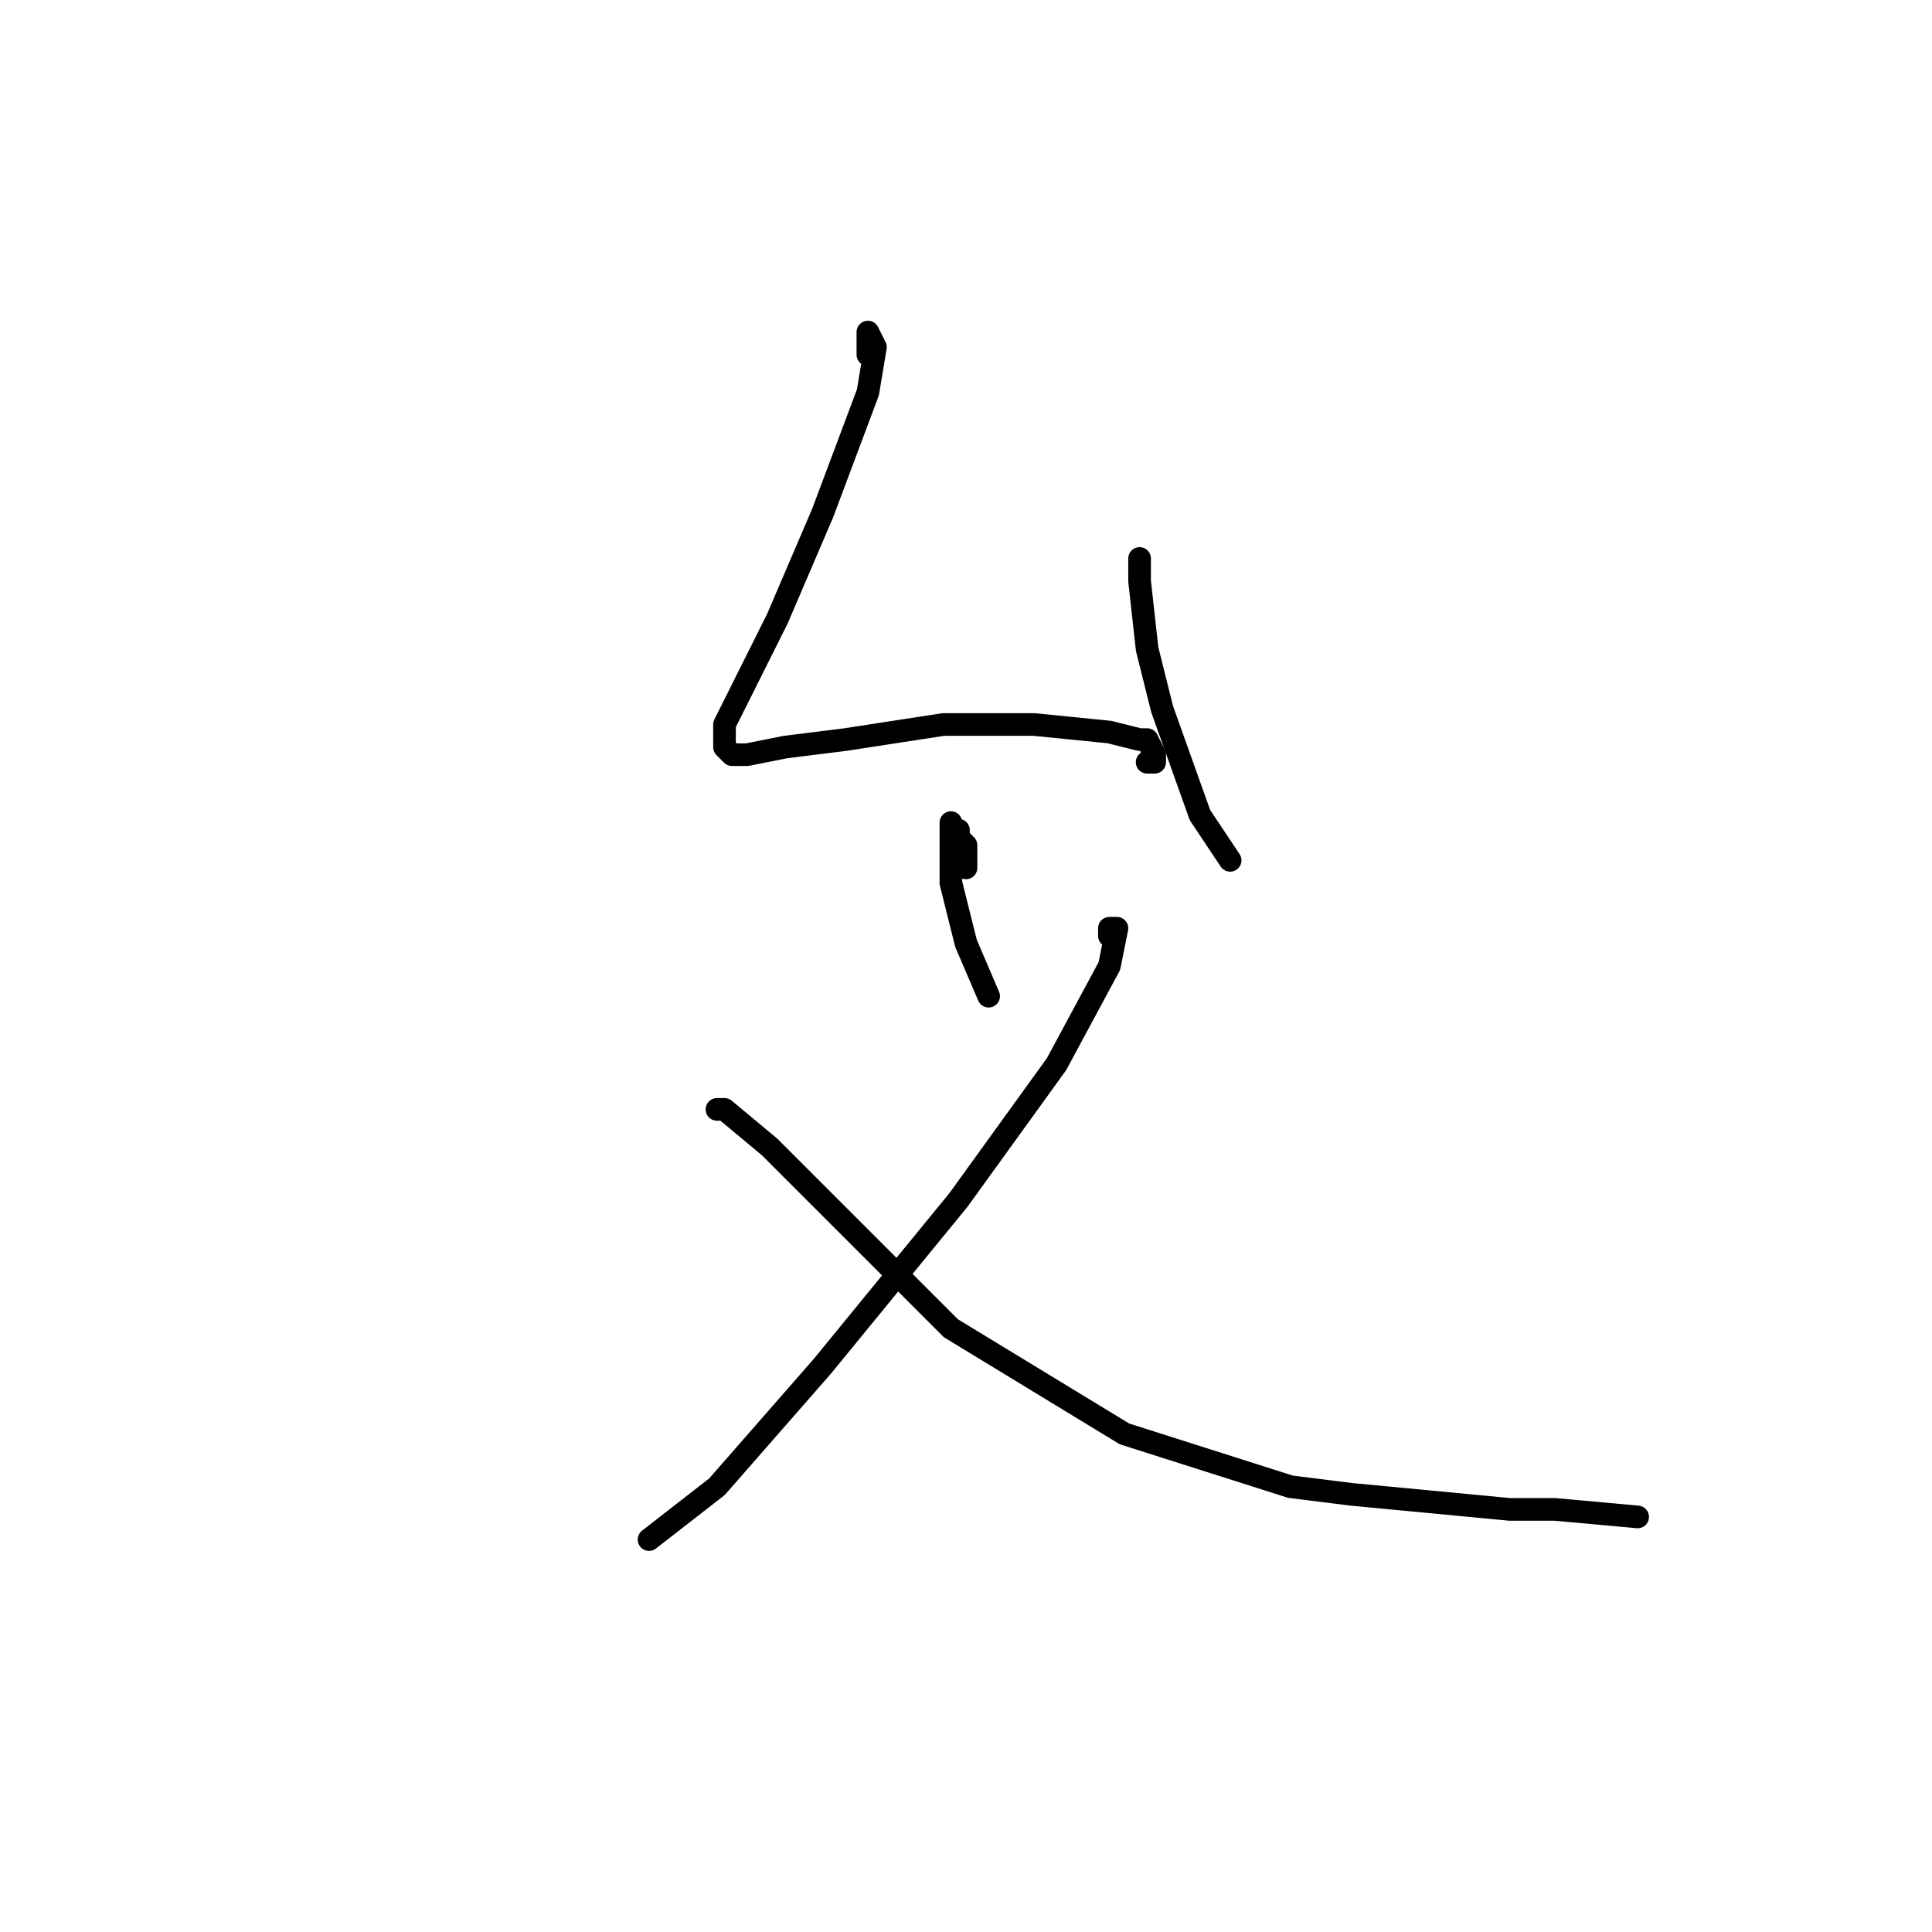 <?xml version="1.0" standalone="no"?>
    <svg width="256" height="256" xmlns="http://www.w3.org/2000/svg" version="1.1">
    <polyline stroke="black" stroke-width="3" stroke-linecap="round" fill="transparent" stroke-linejoin="round" points="115 47 115 46 115 45 115 44 116 46 115 52 109 68 103 82 99 90 98 92 96 96 96 97 96 99 97 100 99 100 104 99 112 98 125 96 137 96 147 97 151 98 152 98 153 100 153 101 152 101 152 101 " />
        <polyline stroke="black" stroke-width="3" stroke-linecap="round" fill="transparent" stroke-linejoin="round" points="151 74 151 77 152 86 154 94 159 108 163 114 163 114 " />
        <polyline stroke="black" stroke-width="3" stroke-linecap="round" fill="transparent" stroke-linejoin="round" points="128 115 128 113 128 112 127 111 127 110 126 110 126 109 126 110 126 117 128 125 131 132 131 132 " />
        <polyline stroke="black" stroke-width="3" stroke-linecap="round" fill="transparent" stroke-linejoin="round" points="147 124 147 123 148 123 147 128 140 141 127 159 109 181 95 197 86 204 86 204 " />
        <polyline stroke="black" stroke-width="3" stroke-linecap="round" fill="transparent" stroke-linejoin="round" points="95 147 96 147 102 152 111 161 126 176 149 190 171 197 179 198 200 200 206 200 217 201 217 201 " />
        </svg>